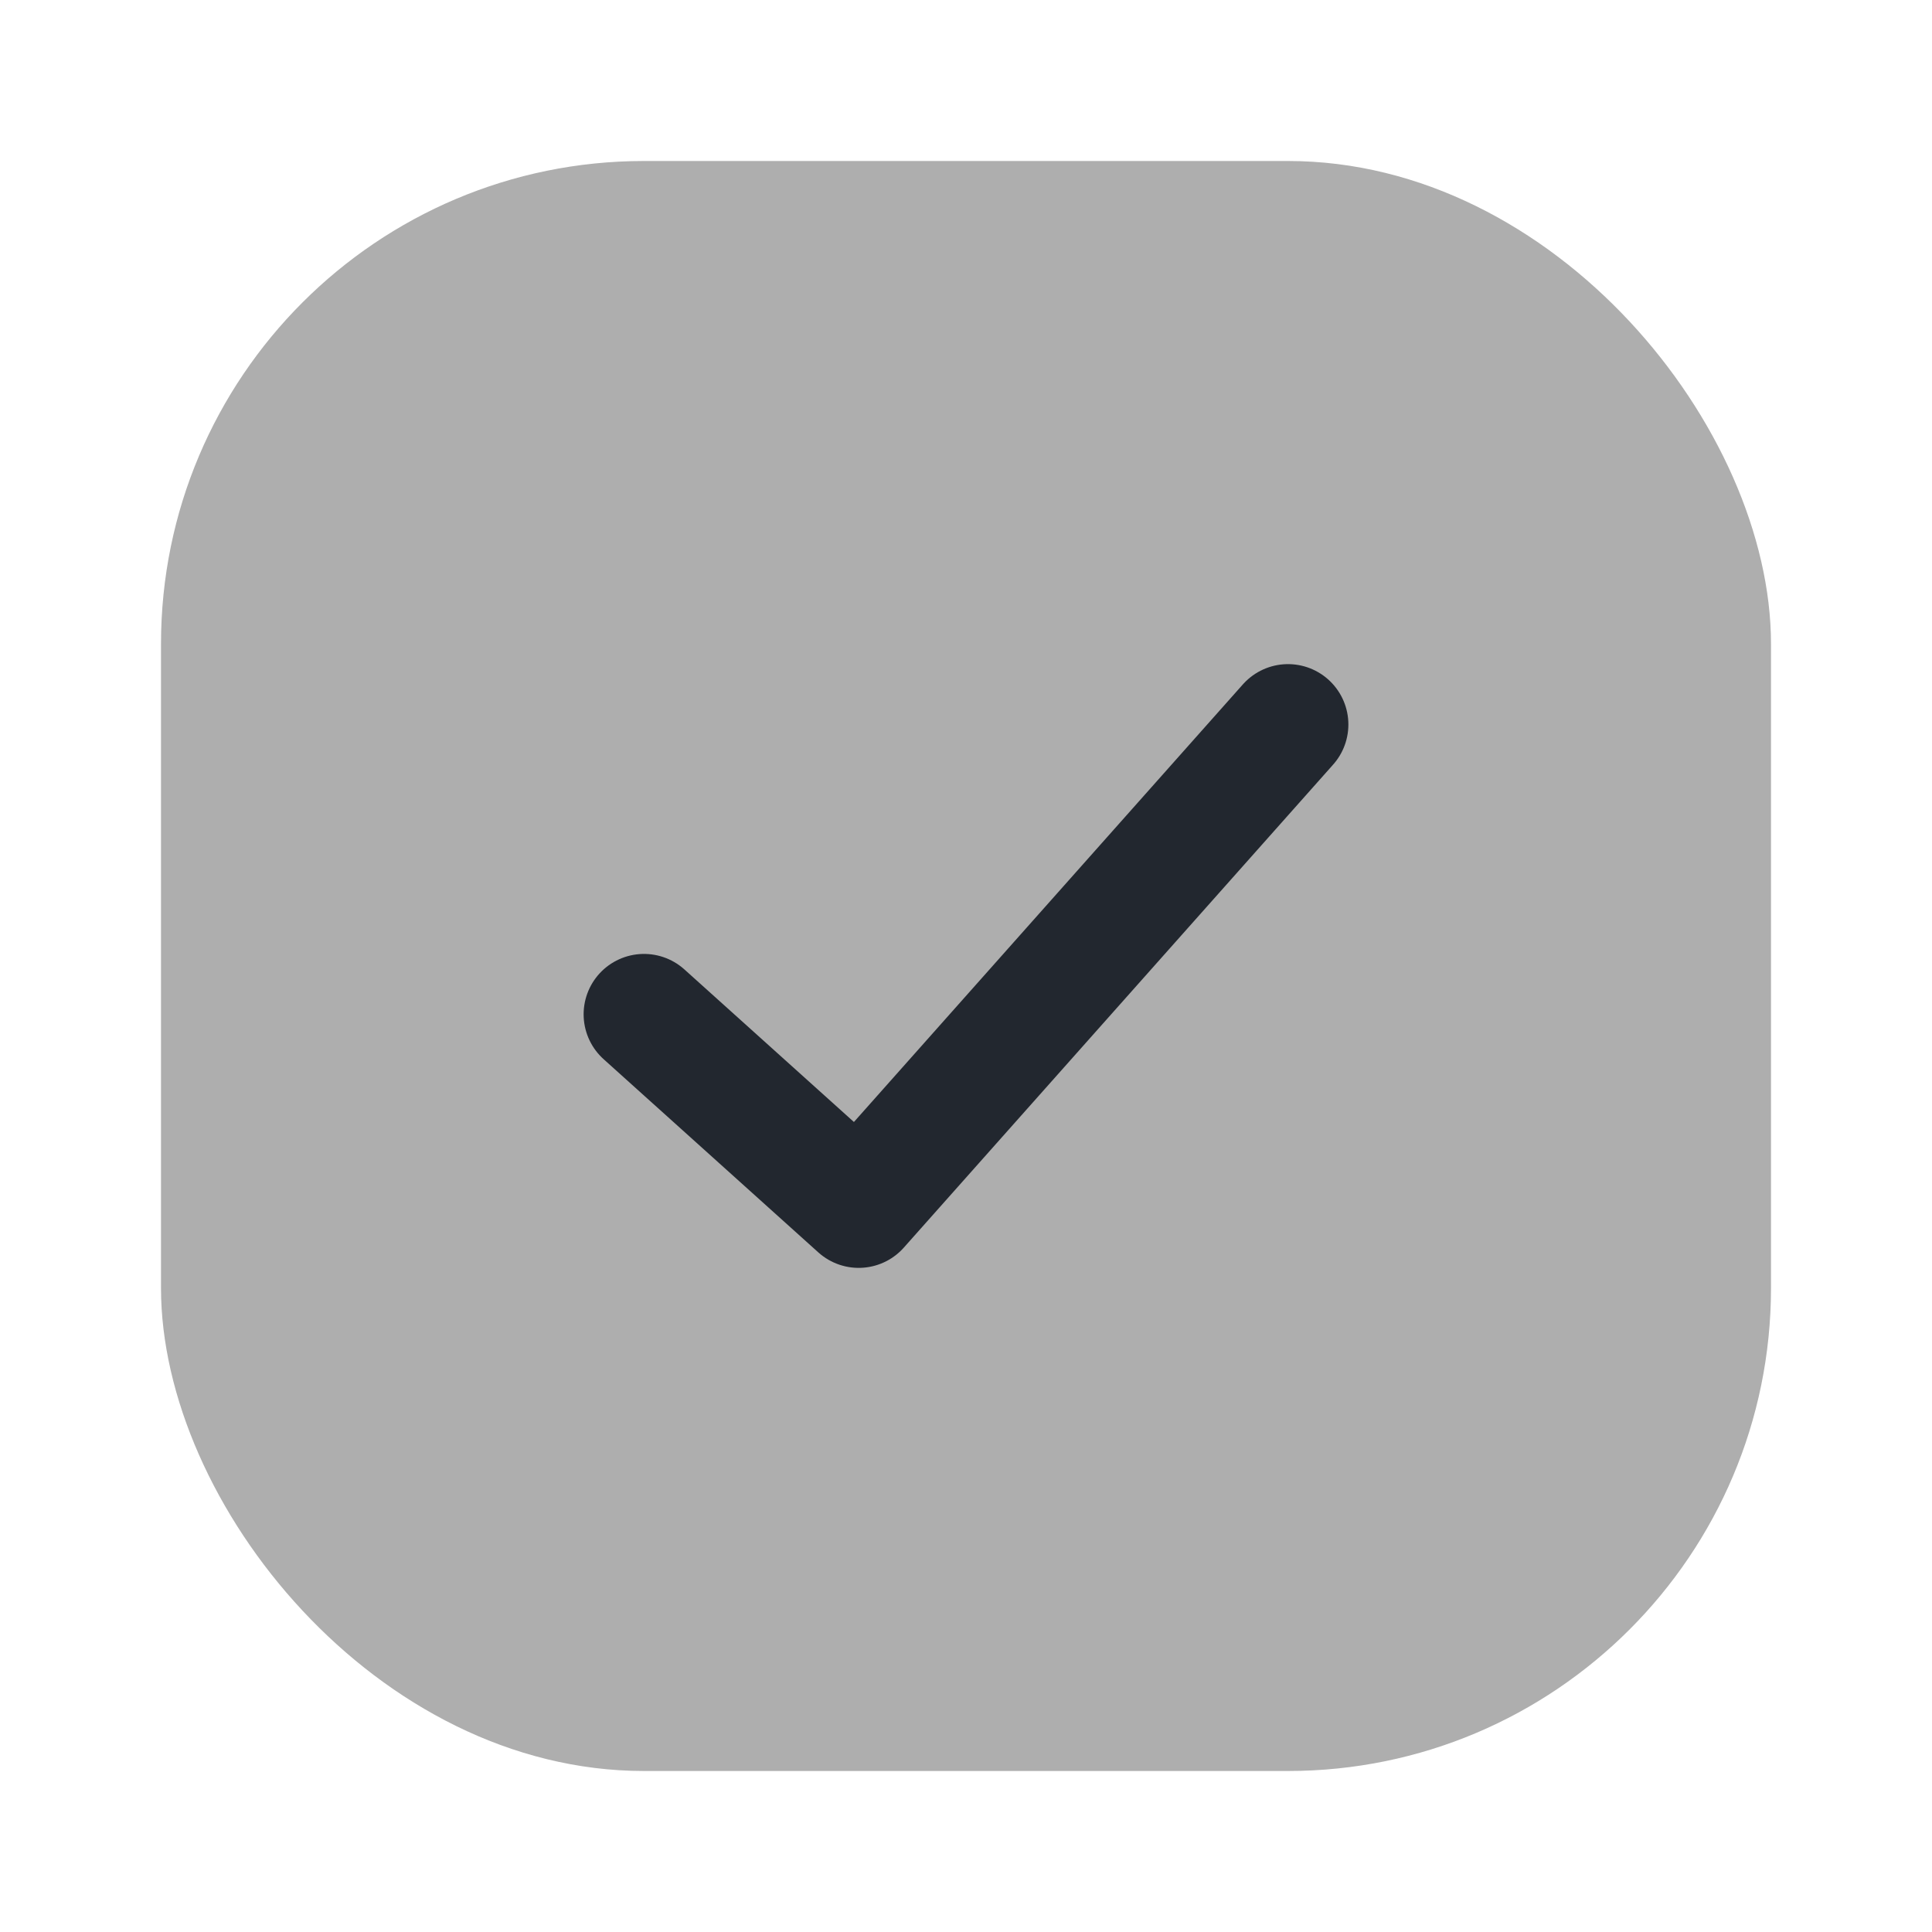 <svg width="24" height="24" viewBox="0 0 24 24" fill="none" xmlns="http://www.w3.org/2000/svg">
<rect x="2" y="2" width="20" height="20" rx="6" fill="black" fill-opacity="0.32"/>
<path d="M8 12.6L10.667 15L16 9" stroke="#22272F" stroke-width="1.5" stroke-linecap="round" stroke-linejoin="round"/>
</svg>
